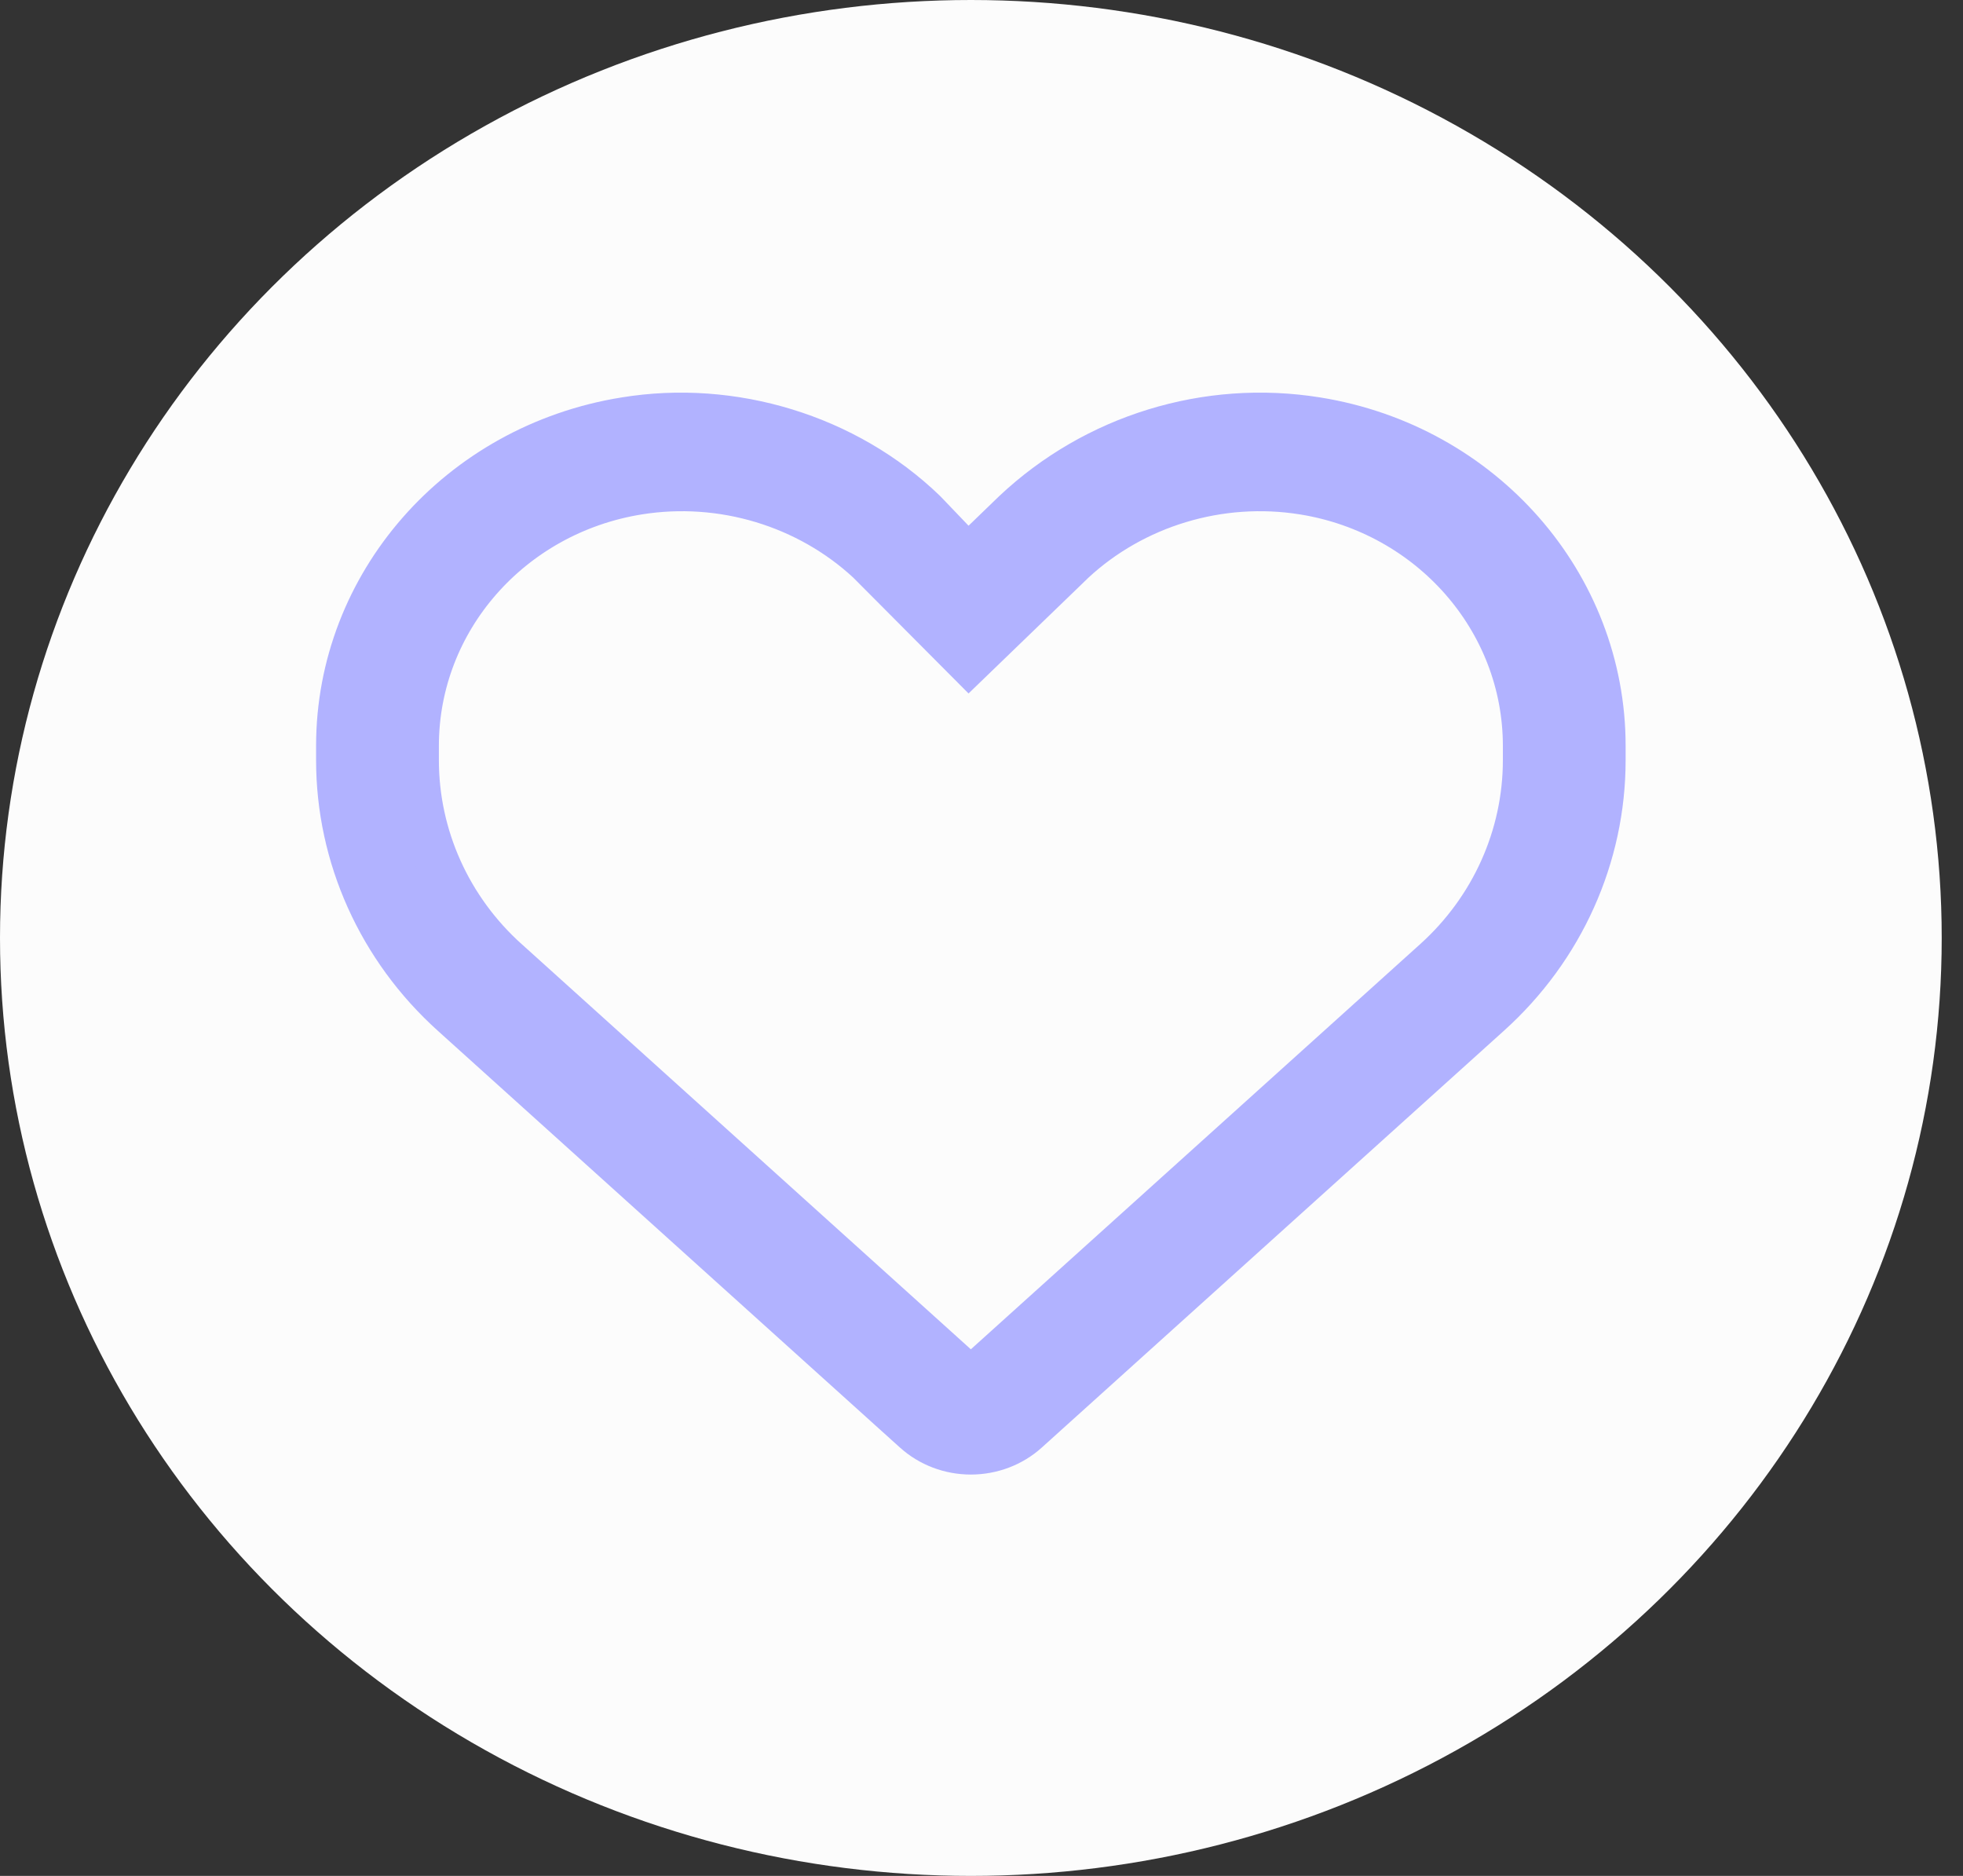 <svg width="45" height="43" viewBox="0 0 45 43" fill="none" xmlns="http://www.w3.org/2000/svg">
<rect x="0" y="0" width="45" height="43" fill="#333333" stroke="none"/>
<ellipse cx="22.256" cy="21.5" rx="22.256" ry="21.5" fill="#FCFCFC"/>
<path d="M22.551 12.41L23.252 11.733C25.103 9.992 27.667 9.199 30.186 9.604C33.996 10.217 36.766 13.395 36.766 17.097V17.425C36.766 19.631 35.82 21.746 34.141 23.256L34.141 23.256L23.546 32.811C23.2 33.123 22.739 33.3 22.256 33.3C21.773 33.3 21.313 33.123 20.967 32.811C20.967 32.811 20.967 32.811 20.967 32.811L10.371 23.256L10.371 23.256C8.694 21.746 7.746 19.631 7.746 17.425V17.097C7.746 13.395 10.518 10.217 14.326 9.604L14.328 9.604C16.793 9.199 19.403 9.992 21.198 11.723L21.842 12.396L22.189 12.758L22.551 12.41ZM19.919 12.892L19.912 12.885L19.905 12.878C18.52 11.594 16.559 10.988 14.631 11.298L14.631 11.298C11.718 11.767 9.561 14.211 9.561 17.097V17.425C9.561 19.167 10.309 20.83 11.622 22.011C11.622 22.011 11.622 22.011 11.623 22.011L21.921 31.3L22.256 31.602L22.591 31.3L32.893 22.011C34.204 20.83 34.952 19.166 34.952 17.425V17.097C34.952 14.211 32.791 11.767 29.882 11.298L29.882 11.298C27.954 10.988 25.993 11.594 24.608 12.878L24.608 12.878L24.6 12.886L22.21 15.194L19.919 12.892Z" fill="#B1B2FF" stroke="#B1B2FF"/>
</svg>
